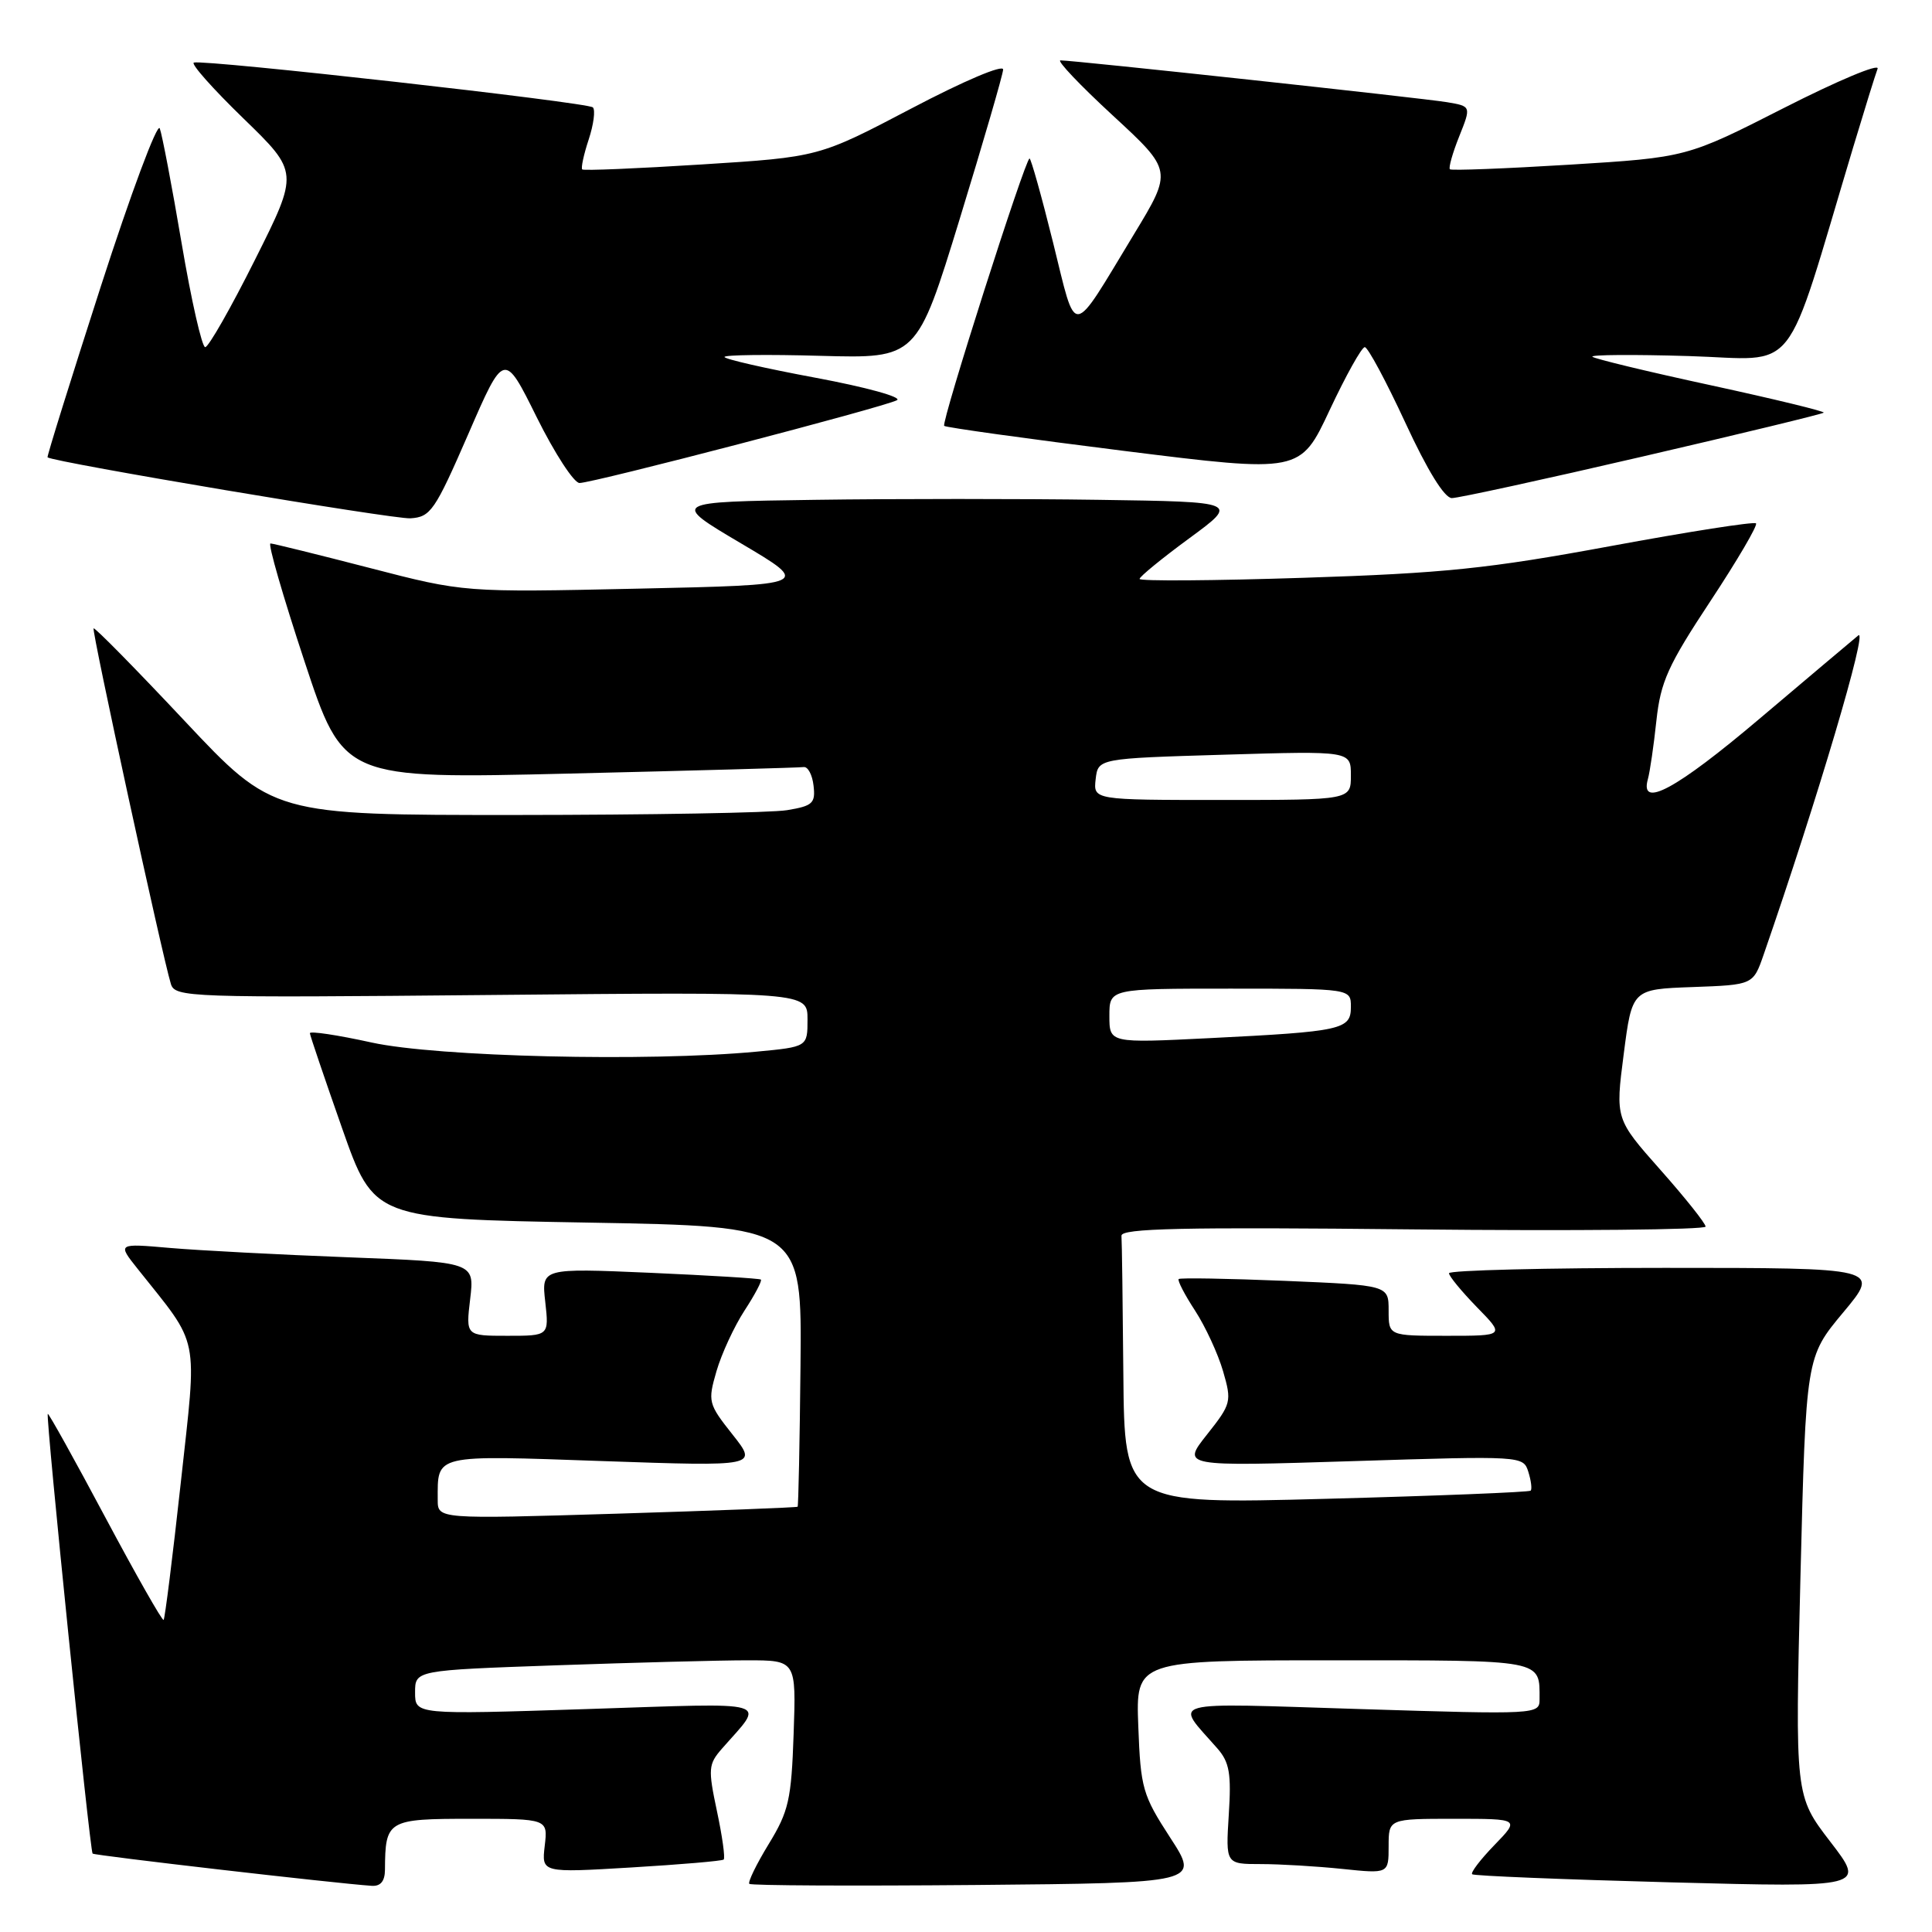 <?xml version="1.0" encoding="UTF-8" standalone="no"?>
<!DOCTYPE svg PUBLIC "-//W3C//DTD SVG 1.1//EN" "http://www.w3.org/Graphics/SVG/1.1/DTD/svg11.dtd" >
<svg xmlns="http://www.w3.org/2000/svg" xmlns:xlink="http://www.w3.org/1999/xlink" version="1.1" viewBox="0 0 256 256">
 <g >
 <path fill="currentColor"
d=" M 51.01 247.75 C 51.05 241.17 51.33 241.00 62.42 241.00 C 72.60 241.00 72.60 241.00 72.18 244.58 C 71.76 248.16 71.76 248.16 83.63 247.45 C 90.16 247.06 95.68 246.59 95.89 246.40 C 96.11 246.21 95.71 243.32 95.00 239.99 C 93.81 234.38 93.86 233.77 95.65 231.72 C 101.38 225.17 102.98 225.64 77.74 226.46 C 55.00 227.20 55.00 227.20 55.00 224.26 C 55.00 221.32 55.00 221.32 73.75 220.66 C 84.06 220.30 95.42 220.00 99.00 220.00 C 105.50 220.00 105.50 220.00 105.16 229.75 C 104.86 238.48 104.51 240.01 101.85 244.36 C 100.22 247.03 99.07 249.40 99.29 249.62 C 99.51 249.85 113.03 249.91 129.33 249.77 C 158.96 249.50 158.96 249.50 155.06 243.50 C 151.40 237.86 151.14 236.97 150.83 228.75 C 150.50 220.00 150.50 220.00 176.64 220.00 C 204.79 220.00 204.00 219.85 204.00 225.18 C 204.00 227.17 203.65 227.19 180.26 226.46 C 153.91 225.64 155.62 225.17 161.32 231.69 C 162.91 233.51 163.17 235.02 162.82 240.44 C 162.41 247.00 162.41 247.00 167.06 247.00 C 169.61 247.00 174.47 247.29 177.85 247.64 C 184.00 248.28 184.00 248.28 184.00 244.64 C 184.00 241.00 184.00 241.00 192.70 241.00 C 201.39 241.00 201.39 241.00 198.01 244.49 C 196.16 246.40 194.83 248.14 195.07 248.35 C 195.31 248.56 207.13 249.04 221.35 249.42 C 247.19 250.10 247.19 250.10 242.52 244.03 C 237.85 237.95 237.85 237.95 238.57 208.89 C 239.30 179.82 239.30 179.82 244.23 173.91 C 249.17 168.00 249.17 168.00 220.59 168.00 C 204.86 168.00 192.00 168.32 192.00 168.71 C 192.00 169.10 193.67 171.12 195.70 173.21 C 199.41 177.00 199.41 177.00 191.70 177.00 C 184.00 177.00 184.00 177.00 184.00 173.65 C 184.00 170.30 184.00 170.30 170.26 169.72 C 162.70 169.41 156.37 169.30 156.18 169.48 C 156.00 169.67 156.97 171.55 158.35 173.66 C 159.72 175.77 161.39 179.38 162.06 181.68 C 163.23 185.72 163.16 186.01 159.93 190.09 C 156.58 194.32 156.58 194.32 179.21 193.61 C 201.70 192.90 201.84 192.91 202.51 195.02 C 202.88 196.19 203.02 197.32 202.82 197.52 C 202.61 197.72 190.42 198.21 175.72 198.60 C 149.00 199.31 149.00 199.31 148.85 182.15 C 148.77 172.72 148.66 164.44 148.60 163.75 C 148.52 162.76 156.67 162.58 187.25 162.90 C 208.56 163.12 226.00 162.95 226.00 162.53 C 226.00 162.11 223.31 158.73 220.02 155.02 C 214.04 148.27 214.04 148.27 215.15 139.68 C 216.26 131.08 216.26 131.08 224.28 130.79 C 232.30 130.50 232.30 130.50 233.69 126.50 C 240.80 105.98 247.58 83.10 246.23 84.20 C 245.36 84.92 239.46 89.89 233.13 95.25 C 222.11 104.58 217.25 107.20 218.35 103.25 C 218.62 102.29 219.13 98.80 219.48 95.50 C 220.04 90.32 221.02 88.16 226.64 79.65 C 230.21 74.24 232.93 69.60 232.68 69.35 C 232.43 69.09 223.73 70.45 213.36 72.37 C 197.22 75.35 191.36 75.96 172.75 76.56 C 160.79 76.95 151.00 77.02 151.00 76.71 C 151.00 76.41 153.96 73.99 157.58 71.33 C 164.16 66.50 164.16 66.50 145.65 66.23 C 135.46 66.08 118.53 66.08 108.01 66.23 C 88.89 66.50 88.89 66.50 98.19 72.00 C 107.49 77.50 107.49 77.50 84.49 78.00 C 61.50 78.50 61.50 78.50 49.00 75.26 C 42.12 73.48 36.20 72.02 35.84 72.01 C 35.47 72.01 37.50 79.02 40.34 87.61 C 45.50 103.22 45.50 103.22 75.50 102.50 C 92.00 102.11 105.95 101.72 106.50 101.64 C 107.05 101.57 107.64 102.67 107.80 104.11 C 108.07 106.43 107.69 106.79 104.30 107.35 C 102.21 107.70 86.03 107.98 68.34 107.99 C 36.18 108.00 36.18 108.00 24.43 95.49 C 17.97 88.61 12.56 83.11 12.40 83.26 C 12.13 83.54 21.48 126.58 22.64 130.37 C 23.19 132.16 24.88 132.22 65.10 131.84 C 107.00 131.44 107.00 131.44 107.00 135.08 C 107.00 138.71 107.00 138.71 100.25 139.35 C 85.88 140.71 57.90 140.04 49.25 138.14 C 44.71 137.14 41.03 136.59 41.06 136.91 C 41.09 137.23 43.01 142.90 45.33 149.50 C 49.55 161.50 49.55 161.50 77.91 162.00 C 106.26 162.50 106.26 162.50 106.07 180.98 C 105.97 191.14 105.79 199.54 105.69 199.65 C 105.58 199.75 94.81 200.17 81.75 200.57 C 58.00 201.29 58.00 201.29 58.00 198.73 C 58.00 192.65 57.30 192.81 79.84 193.60 C 100.41 194.31 100.41 194.31 97.07 190.09 C 93.84 186.01 93.77 185.72 94.94 181.68 C 95.61 179.38 97.28 175.77 98.65 173.66 C 100.03 171.55 101.00 169.70 100.82 169.55 C 100.65 169.40 94.03 169.00 86.12 168.65 C 71.74 168.03 71.74 168.03 72.25 172.51 C 72.75 177.00 72.75 177.00 67.24 177.00 C 61.72 177.00 61.72 177.00 62.30 172.12 C 62.88 167.24 62.88 167.24 46.19 166.60 C 37.01 166.25 26.36 165.69 22.53 165.36 C 15.55 164.75 15.55 164.75 18.24 168.13 C 26.57 178.60 26.14 176.47 23.96 196.42 C 22.88 206.28 21.85 214.48 21.68 214.65 C 21.51 214.82 18.03 208.70 13.95 201.05 C 9.87 193.39 6.44 187.23 6.33 187.34 C 6.03 187.64 11.91 245.24 12.27 245.61 C 12.54 245.87 44.45 249.56 49.25 249.88 C 50.43 249.96 51.00 249.27 51.01 247.75 Z  M 62.04 57.54 C 66.80 46.57 66.80 46.57 71.12 55.29 C 73.50 60.08 76.05 64.00 76.79 64.00 C 78.58 64.00 117.12 53.95 118.85 53.03 C 119.59 52.63 114.75 51.30 108.10 50.06 C 101.44 48.82 96.00 47.58 96.00 47.30 C 96.00 47.02 101.74 46.95 108.75 47.15 C 121.49 47.50 121.49 47.50 127.17 29.00 C 130.29 18.82 132.88 9.93 132.92 9.22 C 132.97 8.49 127.73 10.71 120.75 14.38 C 108.50 20.81 108.50 20.81 93.00 21.79 C 84.47 22.33 77.34 22.63 77.15 22.45 C 76.96 22.28 77.34 20.50 78.00 18.50 C 78.66 16.50 78.91 14.58 78.56 14.23 C 77.89 13.56 27.10 7.86 25.69 8.29 C 25.24 8.43 28.19 11.75 32.24 15.68 C 39.60 22.82 39.60 22.82 33.79 34.41 C 30.60 40.79 27.63 46.00 27.19 46.00 C 26.76 46.00 25.35 39.81 24.07 32.25 C 22.79 24.69 21.48 17.83 21.17 17.01 C 20.86 16.19 17.34 25.62 13.35 37.98 C 9.37 50.33 6.19 60.51 6.30 60.60 C 7.13 61.25 52.13 68.82 54.38 68.68 C 57.06 68.51 57.62 67.69 62.04 57.54 Z  M 217.62 60.50 C 230.66 57.48 241.47 54.86 241.65 54.68 C 241.83 54.51 235.12 52.88 226.74 51.06 C 218.36 49.25 211.28 47.54 211.00 47.27 C 210.72 47.00 216.47 46.96 223.77 47.18 C 238.58 47.62 236.21 50.63 245.56 19.50 C 247.05 14.55 248.50 9.87 248.79 9.11 C 249.08 8.34 243.51 10.68 236.41 14.29 C 223.50 20.86 223.50 20.86 208.00 21.82 C 199.47 22.34 192.33 22.62 192.12 22.43 C 191.92 22.24 192.47 20.28 193.35 18.08 C 194.95 14.08 194.95 14.08 191.73 13.54 C 188.44 12.99 142.31 8.00 140.52 8.00 C 139.98 8.00 143.10 11.29 147.45 15.30 C 155.37 22.61 155.37 22.61 150.25 31.05 C 141.79 45.01 142.71 44.92 139.54 32.15 C 138.02 26.02 136.61 21.00 136.42 21.00 C 135.86 21.00 124.68 56.01 125.11 56.43 C 125.32 56.64 136.03 58.13 148.89 59.74 C 172.29 62.66 172.29 62.66 176.19 54.33 C 178.34 49.75 180.43 46.00 180.84 46.00 C 181.25 46.00 183.66 50.50 186.21 56.00 C 189.14 62.34 191.40 66.00 192.38 66.00 C 193.22 66.00 204.58 63.53 217.62 60.50 Z  M 147.00 134.61 C 147.00 131.00 147.00 131.00 163.00 131.00 C 179.00 131.00 179.00 131.00 179.00 133.42 C 179.00 136.43 177.87 136.68 160.25 137.56 C 147.00 138.22 147.00 138.22 147.00 134.61 Z  M 145.18 103.25 C 145.50 100.50 145.50 100.50 162.25 100.00 C 179.00 99.50 179.00 99.50 179.00 102.75 C 179.00 106.00 179.00 106.00 161.93 106.00 C 144.87 106.00 144.87 106.00 145.18 103.25 Z "/>
</g>
</svg>